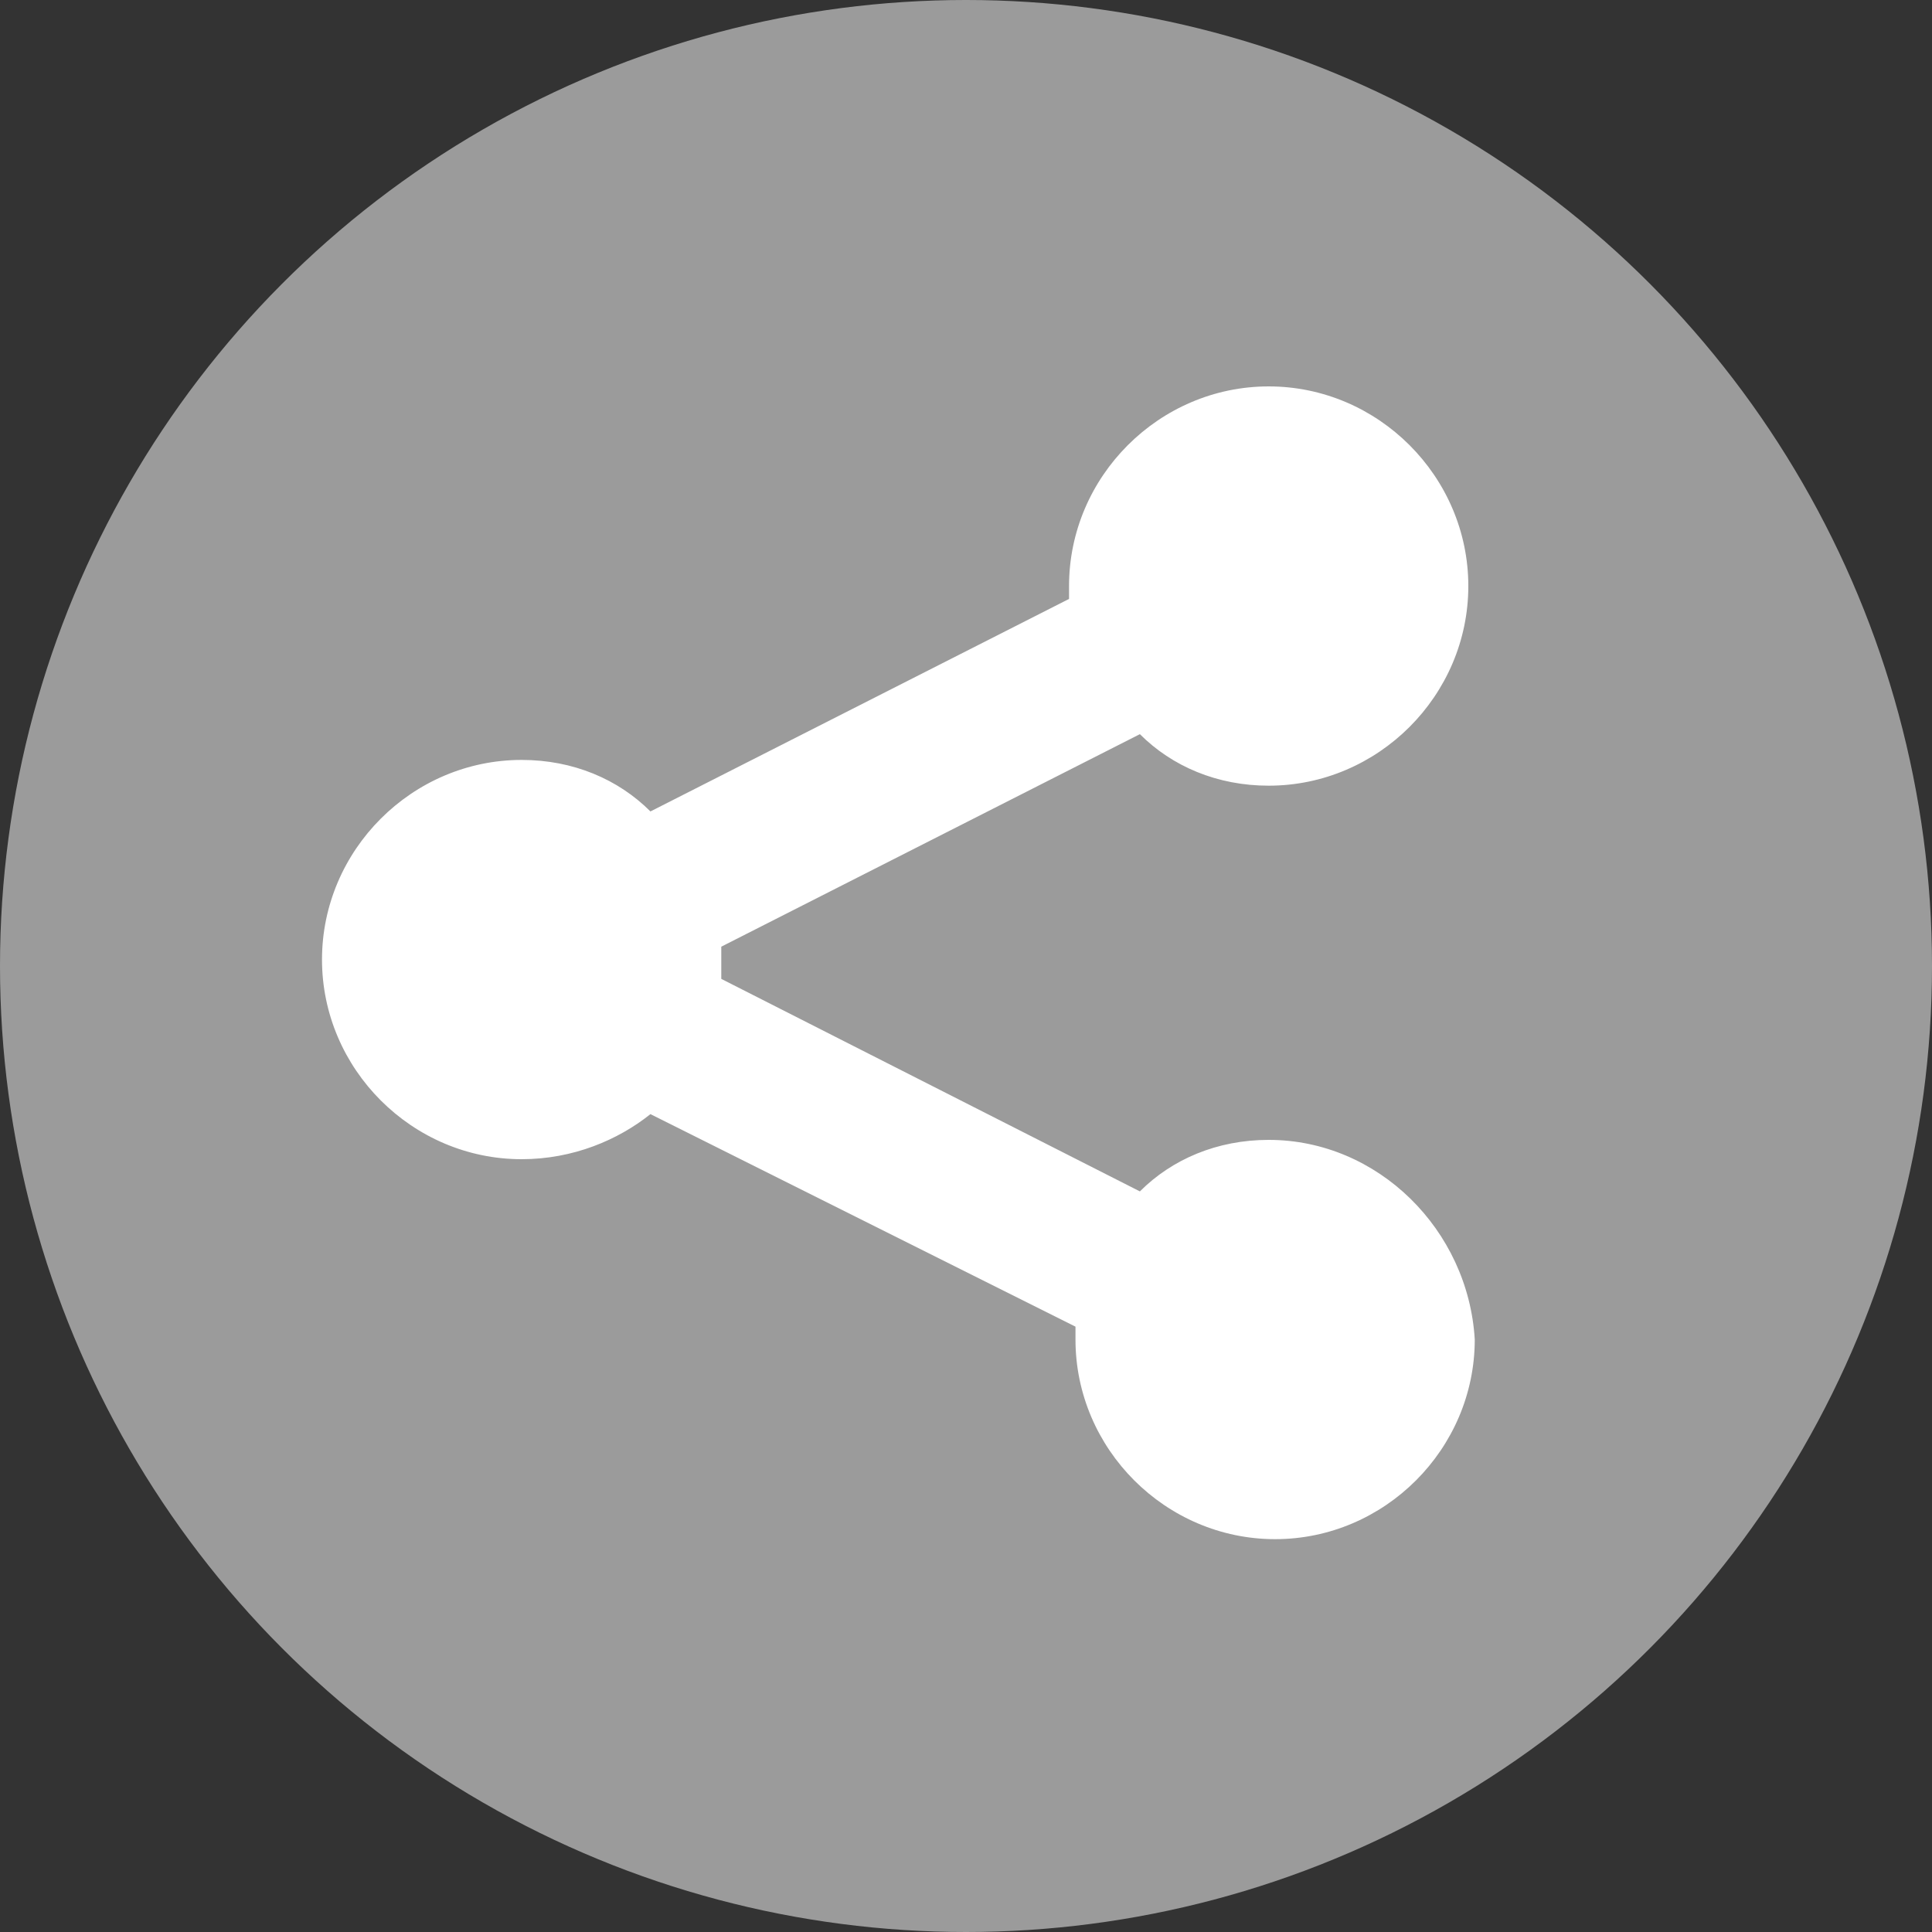 <svg xmlns="http://www.w3.org/2000/svg" version="1.1" x="0" y="0" width="30" height="30" viewBox="-384 221 30 30" xml:space="preserve"><rect x="-384" y="221" width="30" height="30" fill="#333333" stroke="none"/><style type="text/css">
	.st0{fill:#9B9B9B;}
	.st1{fill:#FFFFFF;}
</style><title>Share</title><desc>Created with Sketch.</desc><g transform="translate(-260, -541)"><g transform="translate(260, 541)"><circle class="st0" cx="-369" cy="236" r="15"/><path class="st1" d="M-364.3 238.7c-0.8 0-1.5 0.3-2 0.8l-6.5-3.3c0-0.1 0-0.2 0-0.3 0-0.1 0-0.2 0-0.2l6.5-3.3c0.5 0.5 1.2 0.8 2 0.8 1.7 0 3.1-1.4 3.1-3.1 0-1.7-1.4-3.1-3.1-3.1 -1.7 0-3.1 1.4-3.1 3.1 0 0.1 0 0.2 0 0.2l-6.5 3.3c-0.5-0.5-1.2-0.8-2-0.8 -1.7 0-3.1 1.4-3.1 3.1 0 1.7 1.4 3.1 3.1 3.1 0.8 0 1.5-0.3 2-0.7l6.6 3.3c0 0.1 0 0.1 0 0.2 0 1.7 1.4 3.1 3.1 3.1 1.7 0 3.1-1.4 3.1-3.1C-361.2 240.1-362.6 238.7-364.3 238.7"/></g></g></svg>
